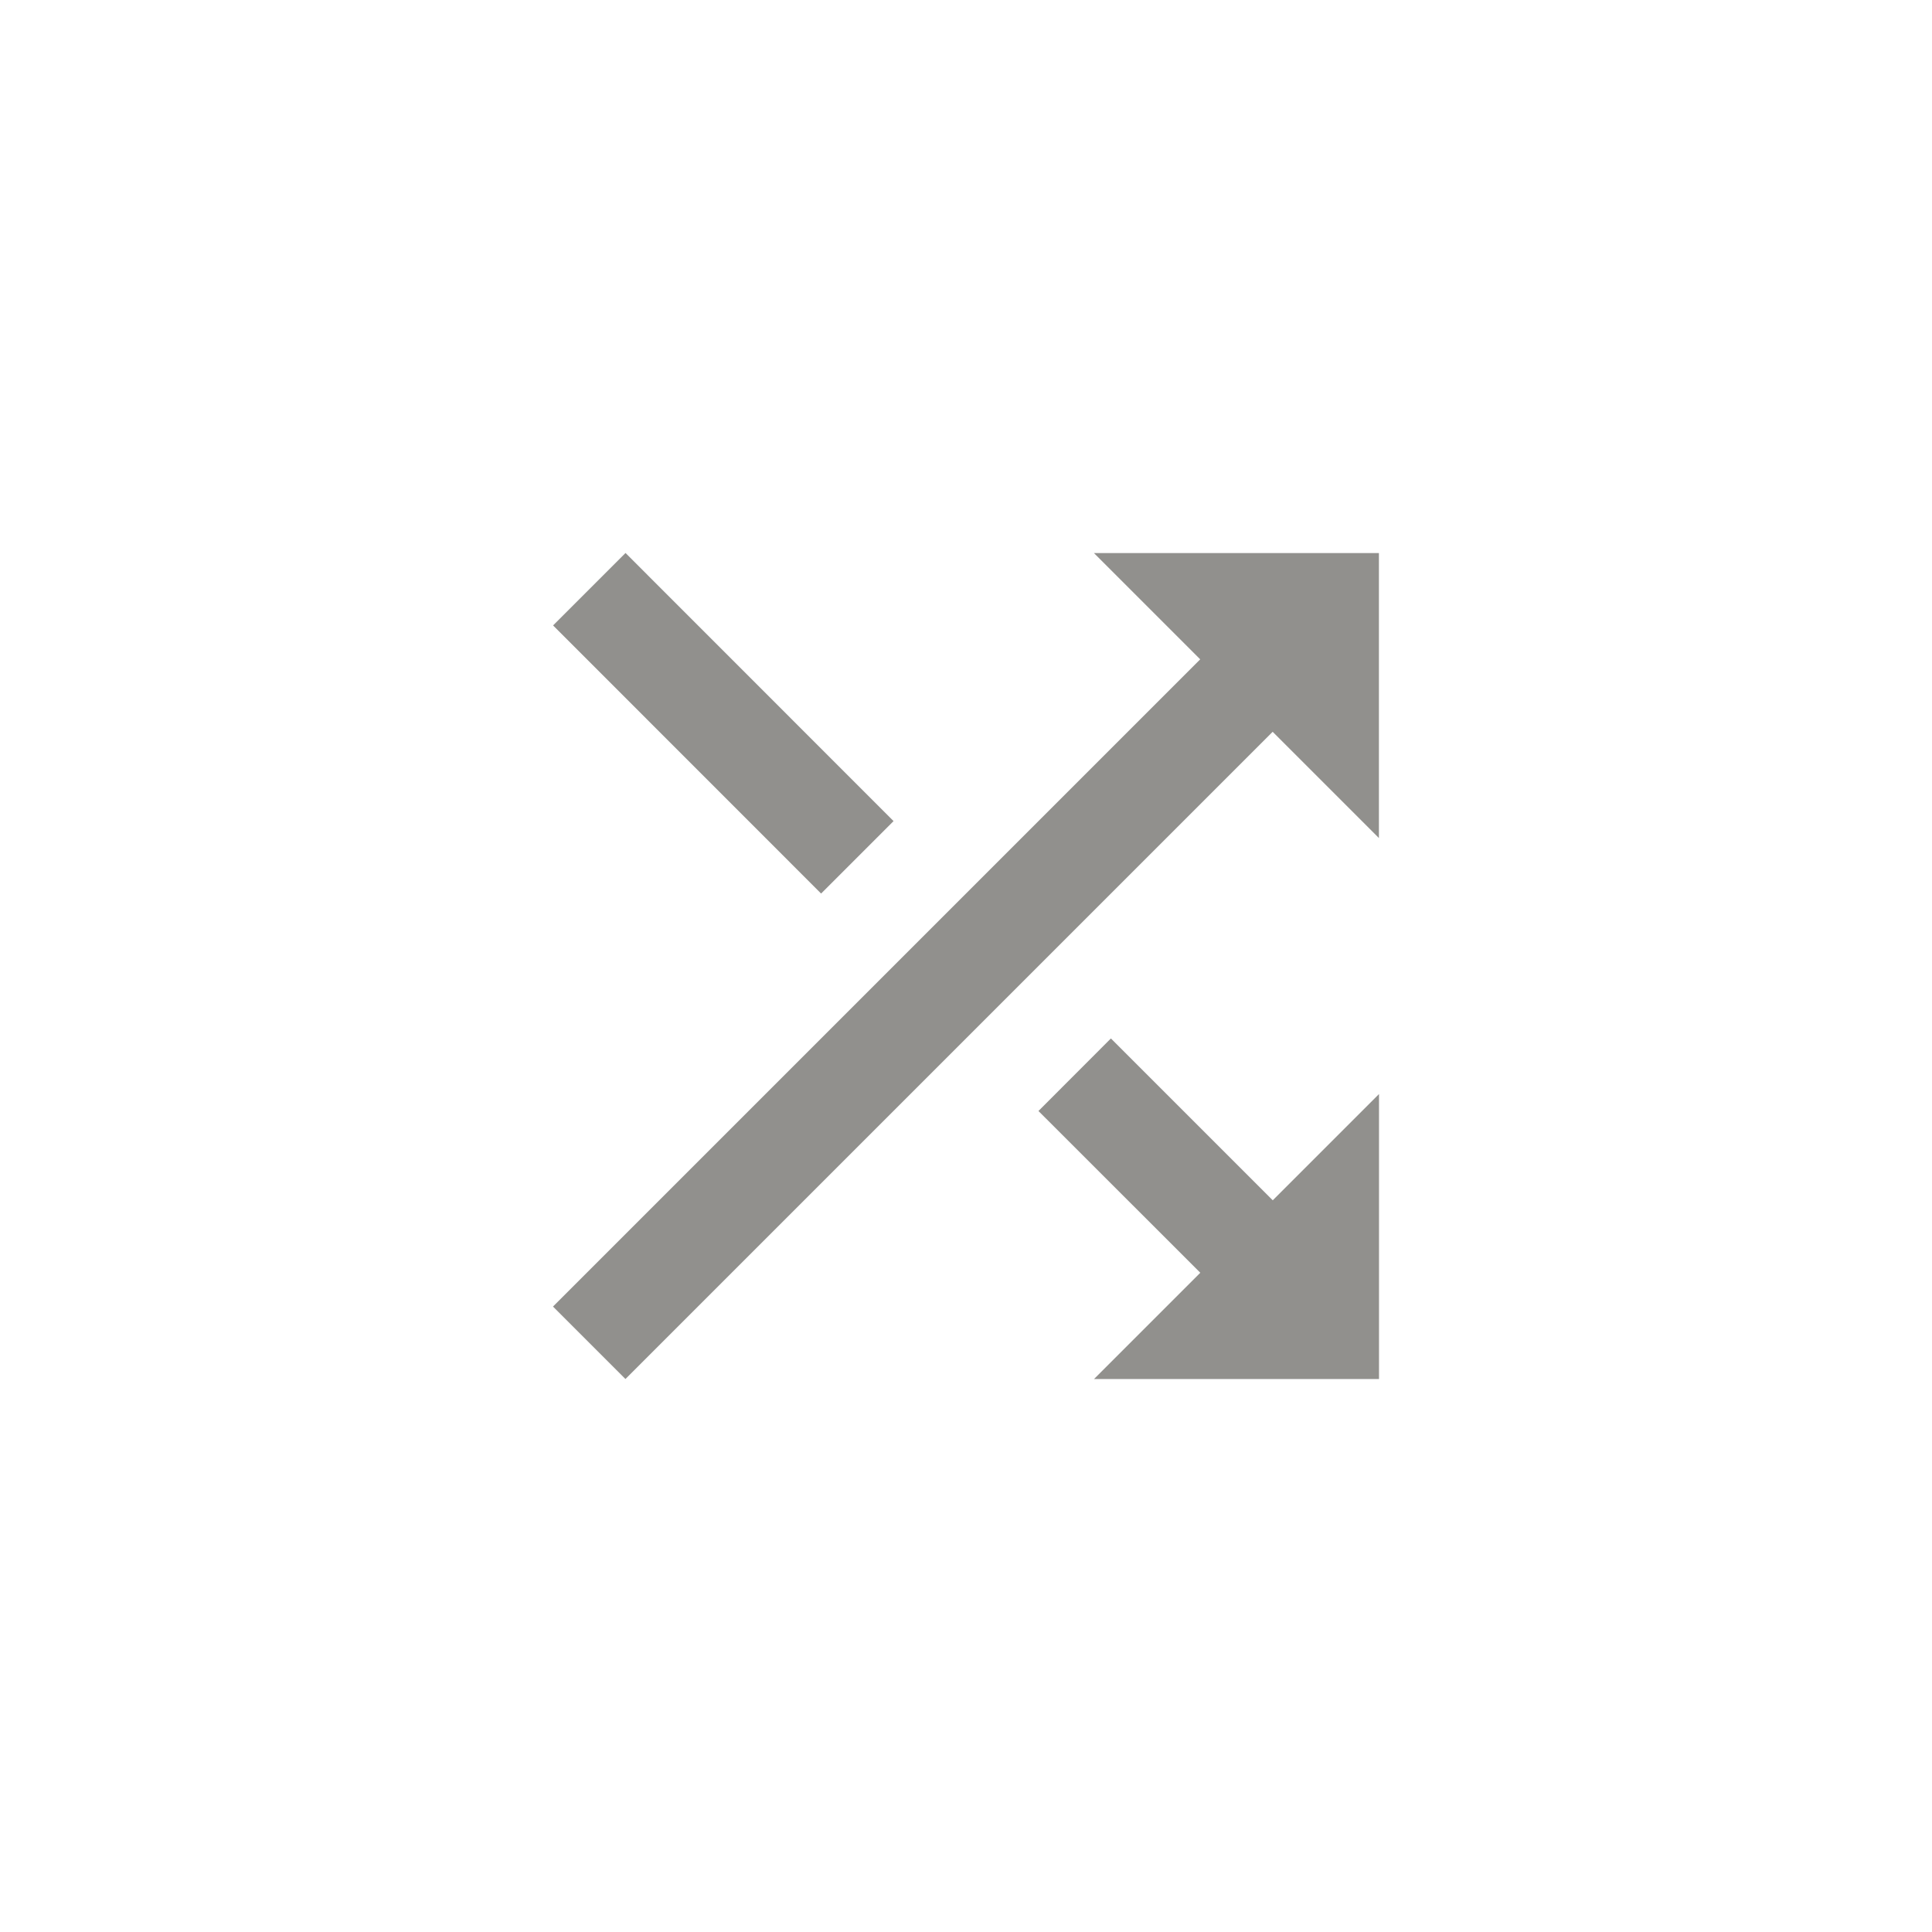 <!-- Generated by IcoMoon.io -->
<svg version="1.1" xmlns="http://www.w3.org/2000/svg" width="40" height="40" viewBox="0 0 40 40">
<title>mt-shuffle</title>
<path fill="#91908d" d="M23 21.5l3.351 3.351 2.2-2.2v5.9h-5.9l2.2-2.2-3.351-3.349zM22.649 11.451h5.9v5.9l-2.2-2.2-13.4 13.4-1.5-1.5 13.4-13.4zM18.5 17l-1.5 1.5-5.549-5.551 1.5-1.5z"></path>
</svg>
